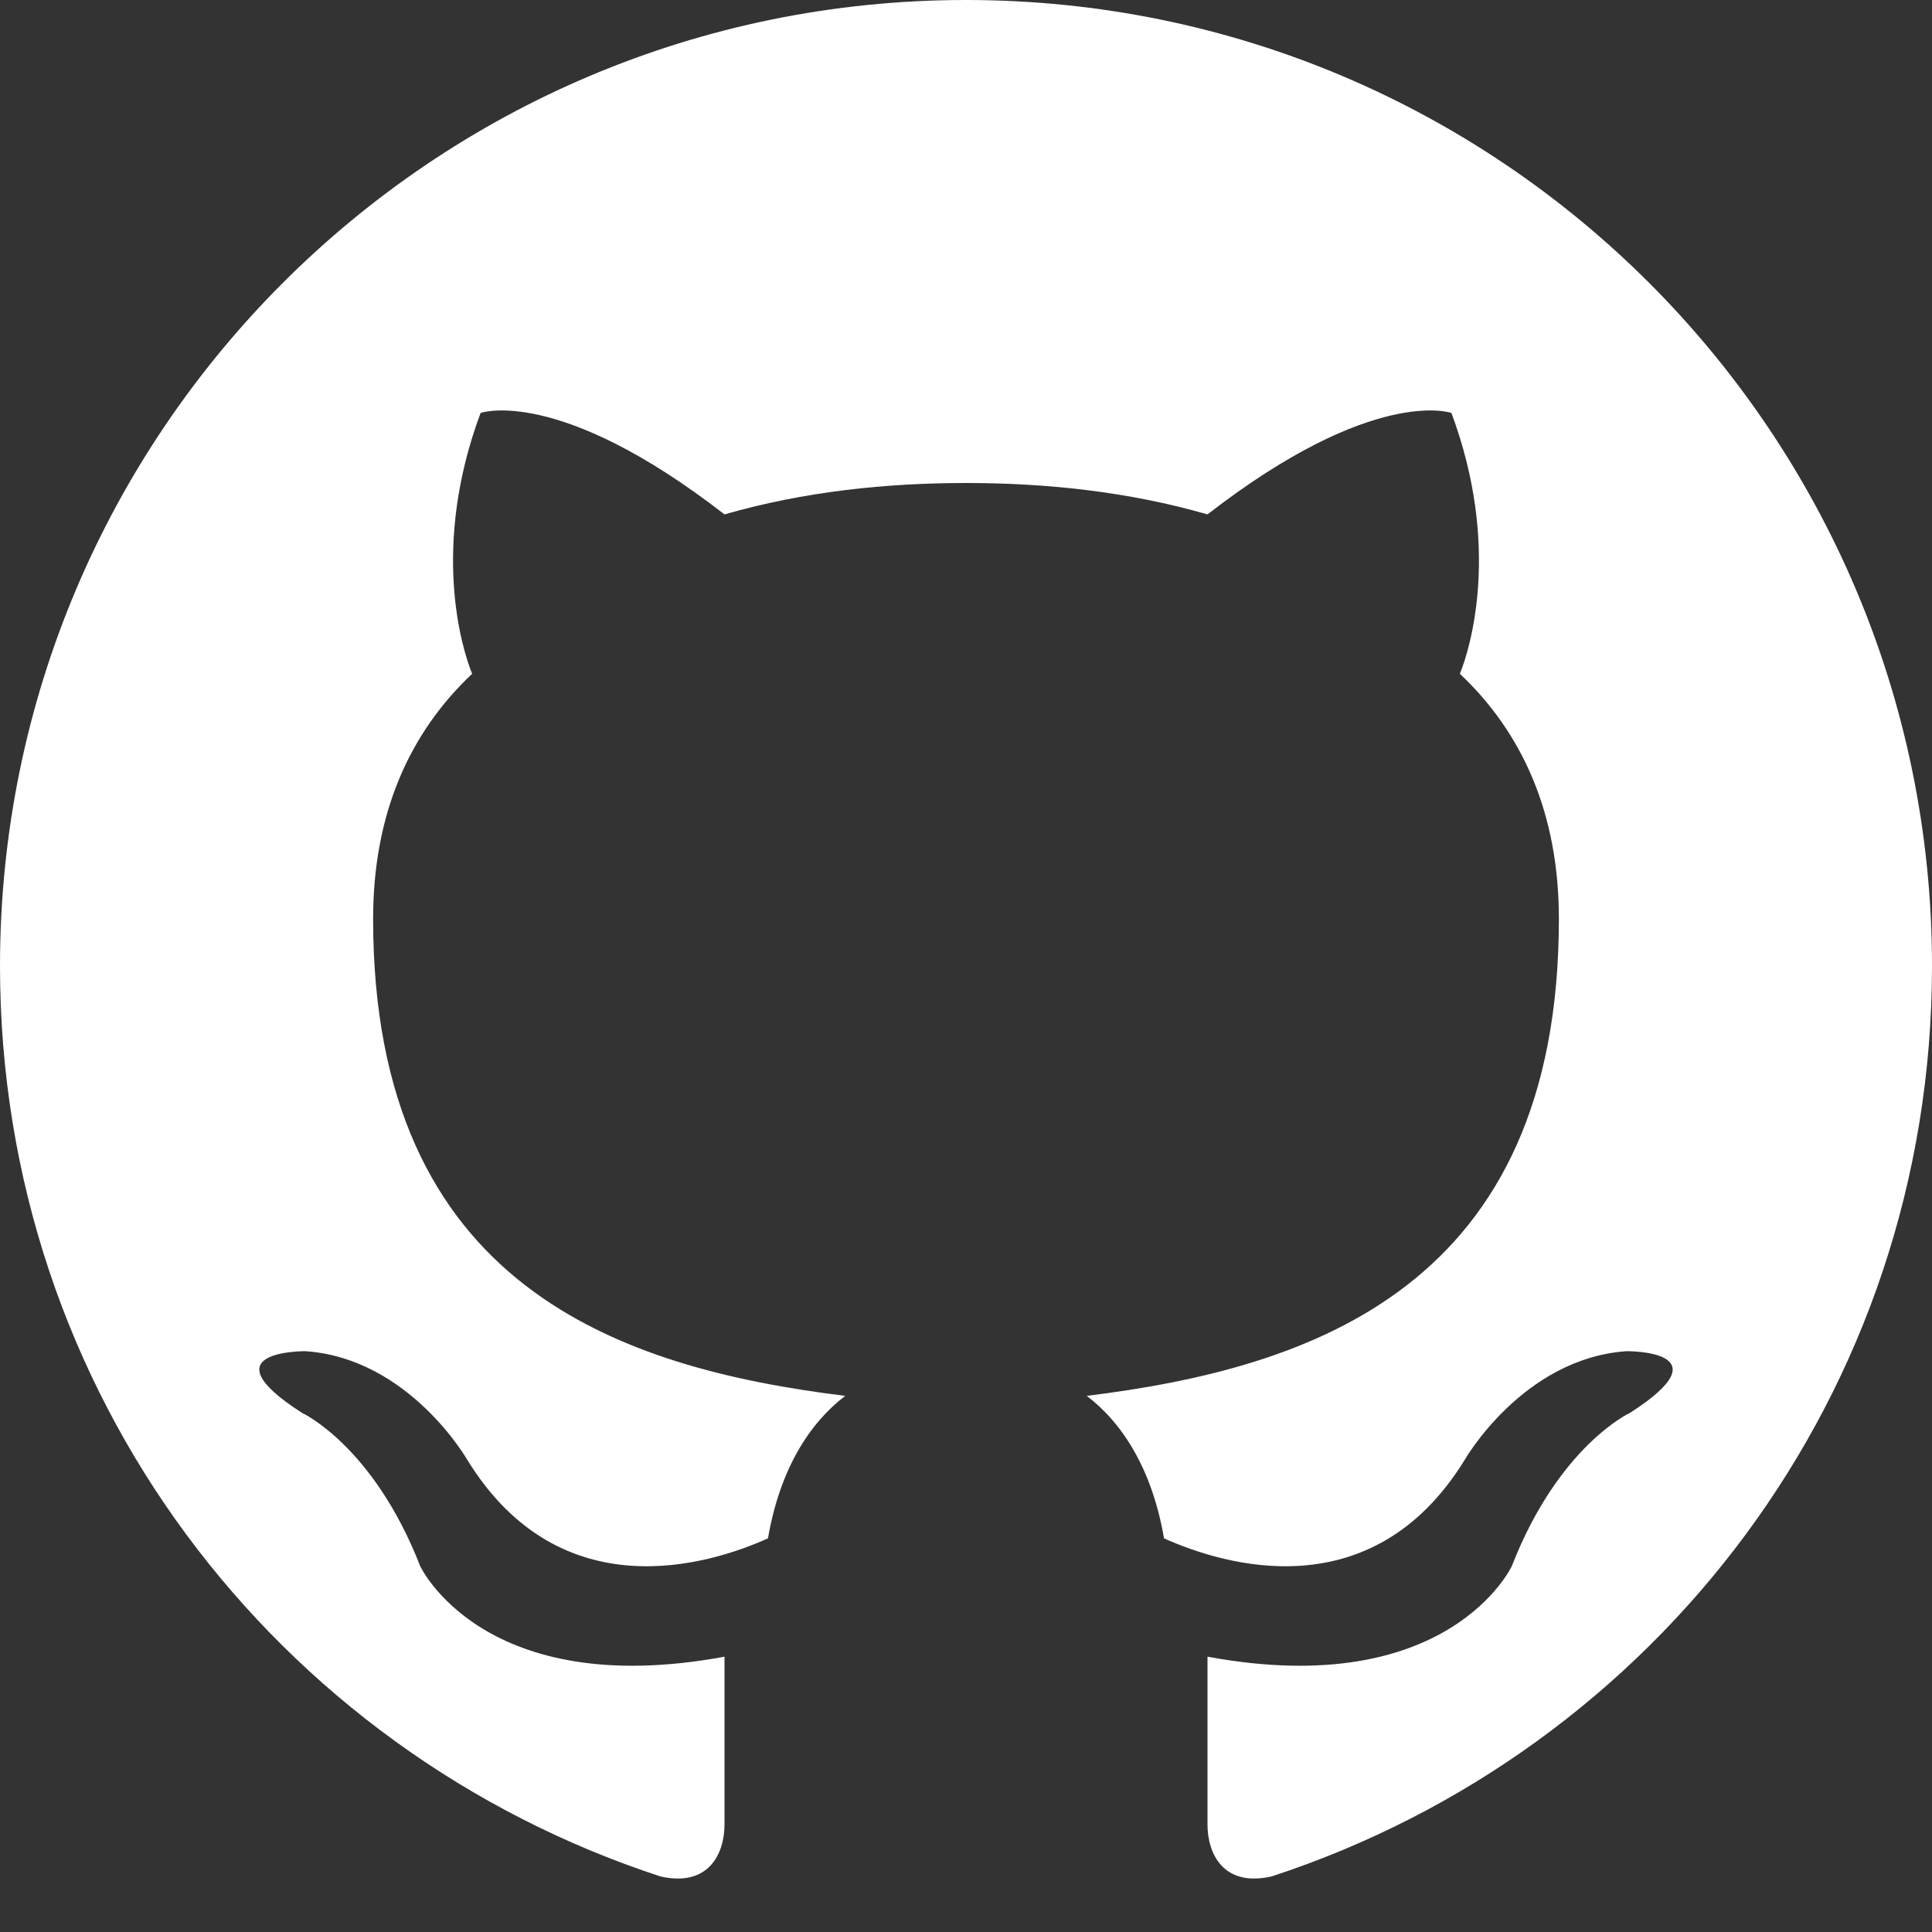 <svg width="16" height="16" viewBox="0 0 16 16" fill="none" xmlns="http://www.w3.org/2000/svg">
  <rect x="0" y="0" width="16" height="16" fill="#333333" stroke="none"/>
  <path fill-rule="evenodd" clip-rule="evenodd" d="M8 0C3.58 0 0 3.58 0 8C0 11.54 2.29 14.5 5.47 15.54C5.87 15.63 6 15.35 6 15.11C6 14.89 6 14.39 6 13.72C4 14.09 3.48 12.97 3.48 12.97C3.09 11.97 2.5 11.7 2.5 11.7C1.69 11.18 2.53 11.19 2.53 11.19C3.39 11.25 3.87 12.09 3.87 12.09C4.64 13.34 5.87 12.96 6.36 12.74C6.46 12.16 6.71 11.78 7 11.56C5.14 11.33 3.09 10.66 3.09 7.61C3.09 6.74 3.39 6.07 3.91 5.58C3.82 5.36 3.57 4.52 3.98 3.42C3.98 3.42 4.62 3.19 6 4.26C6.66 4.07 7.34 4 8 4C8.66 4 9.34 4.07 10 4.26C11.38 3.19 12.02 3.42 12.02 3.42C12.43 4.52 12.18 5.36 12.09 5.58C12.61 6.07 12.91 6.74 12.91 7.61C12.91 10.66 10.86 11.33 9 11.56C9.29 11.78 9.54 12.16 9.64 12.74C10.13 12.96 11.36 13.34 12.13 12.09C12.13 12.09 12.61 11.25 13.47 11.19C13.47 11.19 14.31 11.18 13.5 11.7C13.5 11.7 12.91 11.97 12.52 12.97C12.52 12.97 12 14.09 10 13.72C10 14.39 10 14.89 10 15.11C10 15.35 10.13 15.63 10.53 15.54C13.71 14.5 16 11.54 16 8C16 3.58 12.42 0 8 0Z" fill="white"/>
</svg>
